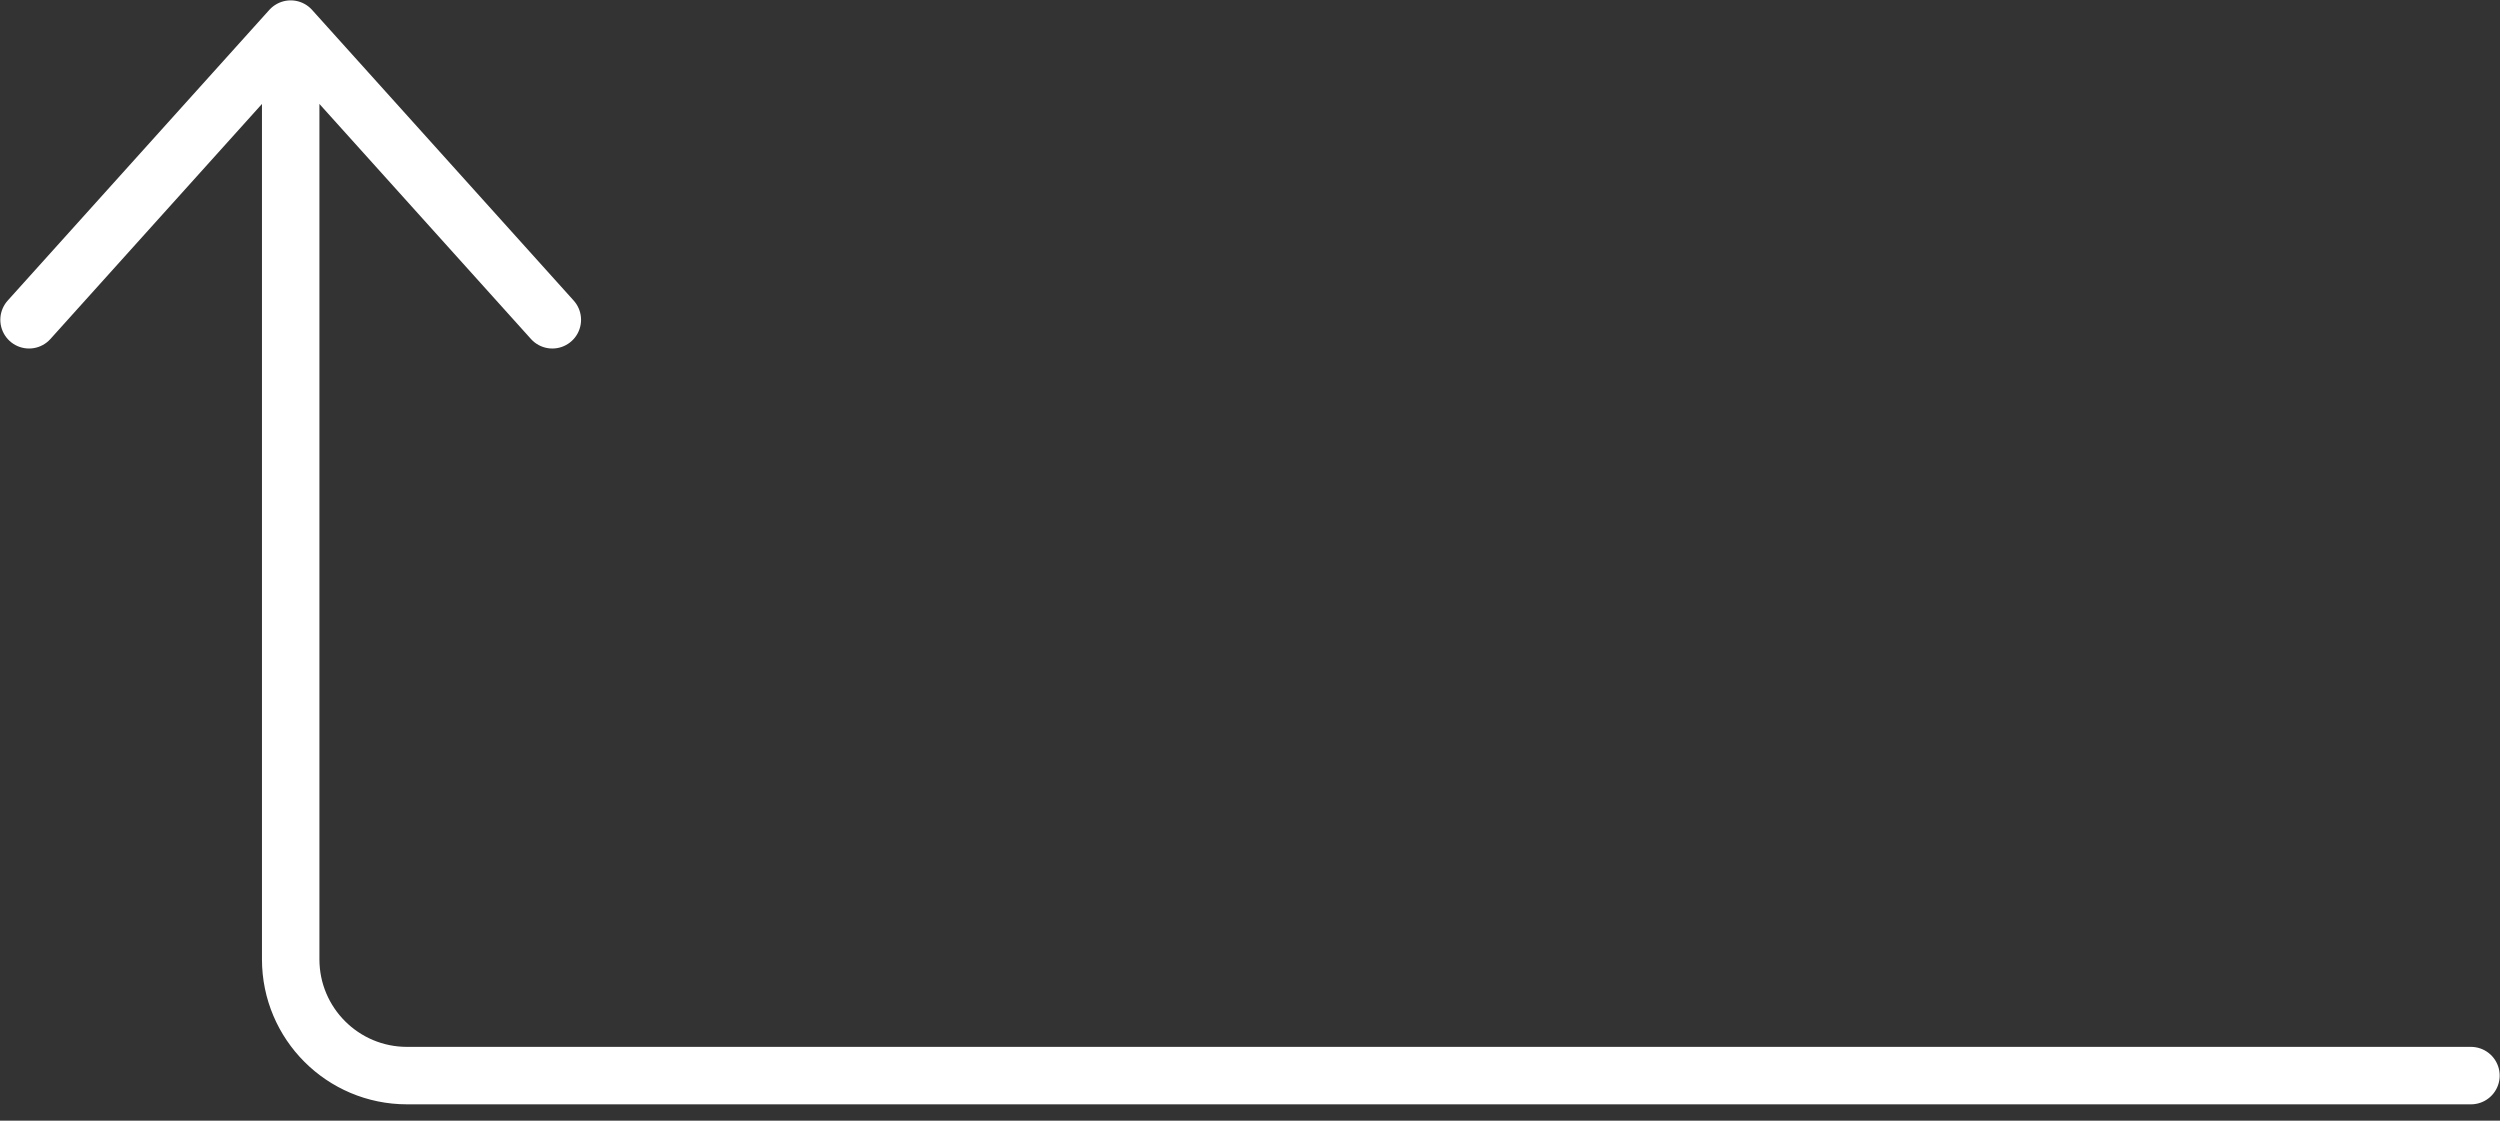 <svg width="58" height="26" viewBox="0 0 58 26" fill="none" xmlns="http://www.w3.org/2000/svg">
<rect x="0" y="0" width="58" height="26" fill="#333333" stroke="none"/>
<path d="M6.744 0.675L6.744 22.256C6.744 23.746 7.952 24.954 9.442 24.954L57.326 24.954M6.744 0.675L0.674 7.419M6.744 0.675L12.814 7.419" stroke="white" stroke-width="1.333" stroke-linecap="round" stroke-linejoin="round"/>
</svg>
